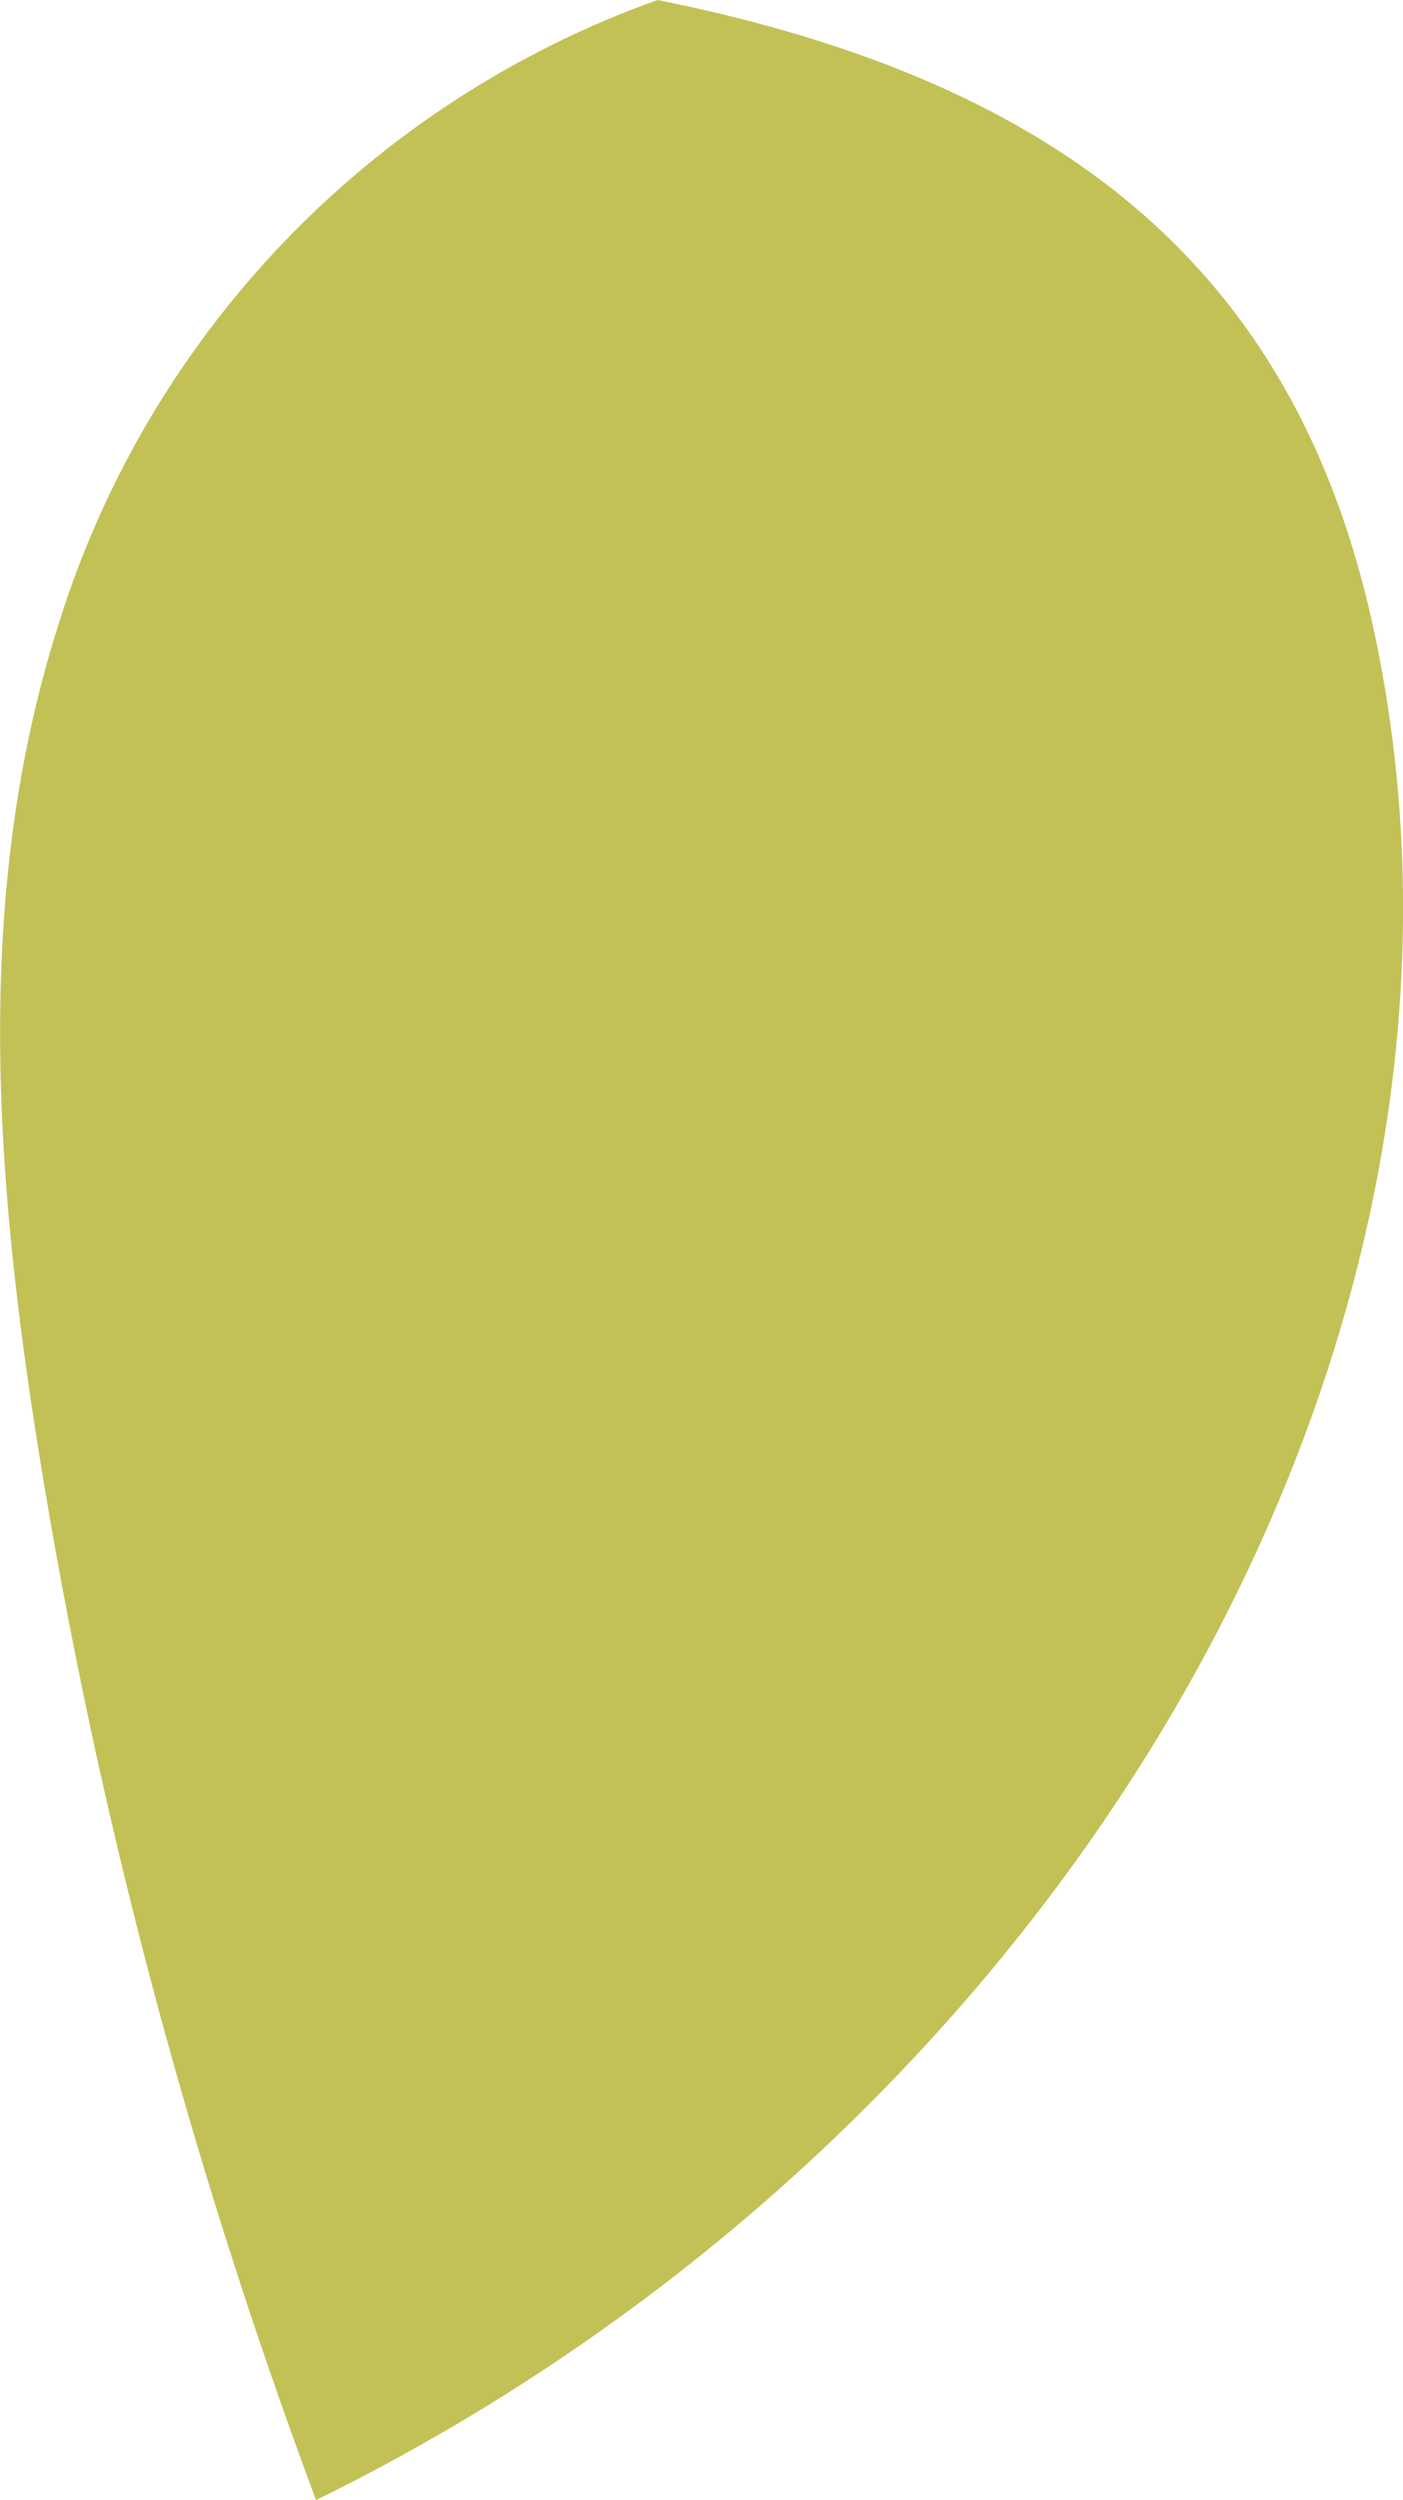 <?xml version="1.0" encoding="UTF-8"?>
<svg id="_레이어_2" data-name="레이어 2" xmlns="http://www.w3.org/2000/svg" viewBox="0 0 33.65 59.94">
  <defs>
    <style>
      .cls-1 {
        fill: #c2c155;
      }
    </style>
  </defs>
  <g id="_레이어_1-2" data-name="레이어 1">
    <path id="_패스_1307" data-name="패스 1307" class="cls-1" d="m15.77,0C8.88,2.46,3.55,8.02,1.39,15.01-.65,21.45-.12,28.26.94,34.87c1.38,8.56,3.61,16.95,6.64,25.07,17.96-8.81,29.13-27.83,25.33-45.02C31.05,6.56,25.6,1.97,15.77,0"/>
  </g>
</svg>